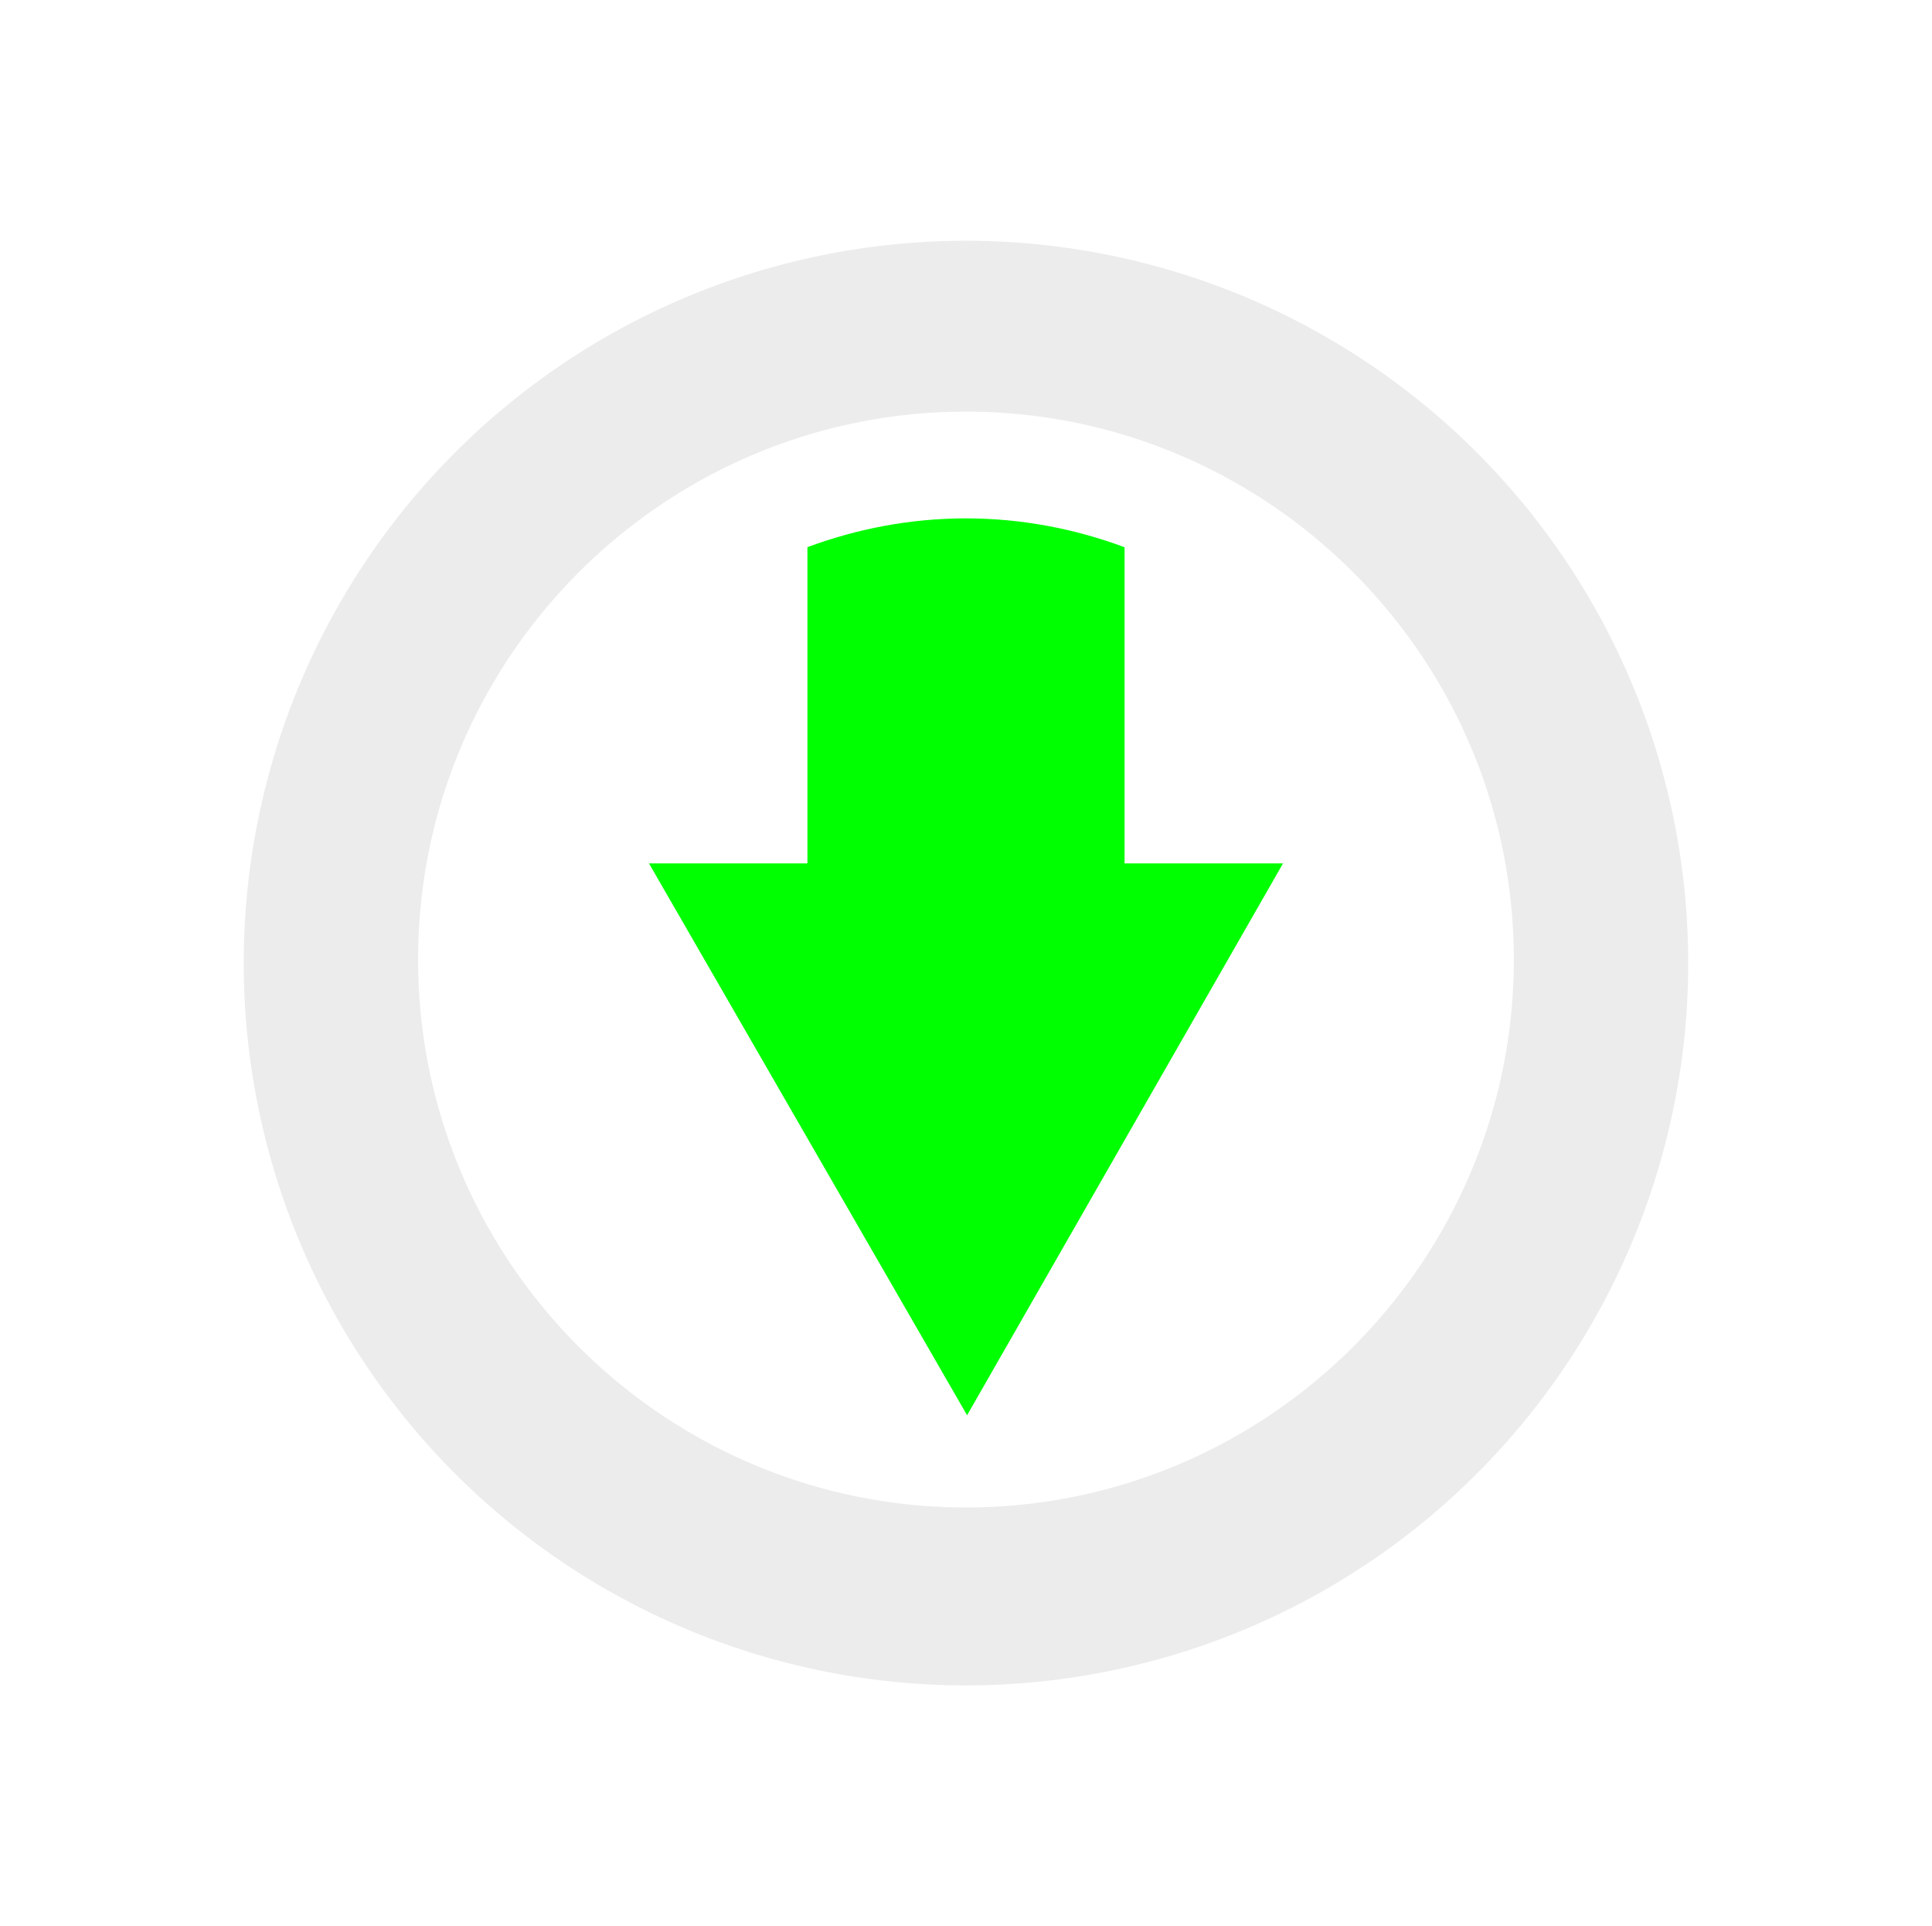 <?xml version="1.0" encoding="UTF-8" standalone="no"?>
<!-- Created with Inkscape (http://www.inkscape.org/) -->

<svg
   xmlns:dc="http://purl.org/dc/elements/1.1/"
   xmlns:cc="http://creativecommons.org/ns#"
   xmlns:rdf="http://www.w3.org/1999/02/22-rdf-syntax-ns#"
   xmlns:svg="http://www.w3.org/2000/svg"
   xmlns="http://www.w3.org/2000/svg"
   xmlns:xlink="http://www.w3.org/1999/xlink"
   xmlns:sodipodi="http://sodipodi.sourceforge.net/DTD/sodipodi-0.dtd"
   xmlns:inkscape="http://www.inkscape.org/namespaces/inkscape"
   width="48.15"
   height="48"
   viewBox="0 0 48.15 48"
   version="1.1"
   id="svg8"
   inkscape:version="0.92+devel (f96dc7e339, 2017-07-28, custom)"
   sodipodi:docname="system-software-install.svg">
  <defs
     id="ol-defs">
    <style
       id="current-color-scheme">      .ColorScheme-Text {
        color:#d0d0d0;
        stop-color:#d0d0d0;
      }
      .ColorScheme-Background {
        color:#212121;
        stop-color:#212121;
      }
      .ColorScheme-Highlight {
        color:#0039a9;
        stop-color:#0039a9;
      }
      .ColorScheme-ViewText {
        color:#d0d0d0;
        stop-color:#d0d0d0;
      }
      .ColorScheme-ViewBackground {
        color:#19191b;
        stop-color:#19191b;
      }
      .ColorScheme-ViewHover {
        color:#005cc7;
        stop-color:#005cc7;
      }
      .ColorScheme-ViewFocus{
        color:#002466;
        stop-color:#002466;
      }
      .ColorScheme-ButtonText {
        color:#d0d0d0;
        stop-color:#d0d0d0;
      }
      .ColorScheme-ButtonBackground {
        color:#232323;
        stop-color:#232323;                             
      }                                                 
      .ColorScheme-ButtonHover {                        
        color:#005cc7;                                  
        stop-color:#005cc7;                             
      }                                                 
      .ColorScheme-ButtonFocus{                         
        color:#0039a9;                                  
        stop-color:#0039a9;                             
      }</style>
    <linearGradient
       gradientUnits="userSpaceOnUse"
       y2="36"
       x2="29"
       y1="12"
       x1="19"
       id="linearGradient4171"
       xlink:href="#linearGradient4165"
       gradientTransform="matrix(0.163,0,0,0.163,-5.499,-2.478)" />
    <linearGradient
       id="linearGradient4165">
      <stop
         id="stop7"
         offset="0"
         style="stop-color:#ffffff;stop-opacity:1;" />
      <stop
         id="stop9"
         offset="1"
         style="stop-color:#7cafec;stop-opacity:1" />
    </linearGradient>
  </defs>
  <sodipodi:namedview
     id="base"
     pagecolor="#002266"
     bordercolor="#ffffff"
     borderopacity="0.467"
     inkscape:pageopacity="0"
     inkscape:pageshadow="2"
     inkscape:zoom="18.185903"
     inkscape:cx="28.277129"
     inkscape:cy="21.108159"
     inkscape:document-units="px"
     inkscape:current-layer="g855"
     inkscape:document-rotation="0"
     showgrid="false"
     inkscape:showpageshadow="false"
     borderlayer="true"
     units="px"
     fit-margin-top="0"
     fit-margin-left="0"
     fit-margin-right="0"
     fit-margin-bottom="0"
     inkscape:window-width="1920"
     inkscape:window-height="1051"
     inkscape:window-x="0"
     inkscape:window-y="0"
     inkscape:window-maximized="1"
     inkscape:snap-page="true"
     inkscape:snap-object-midpoints="true"
     inkscape:snap-center="true" />
  <g
     id="g855"
     inkscape:label="#system-software-install">
    <rect
       inkscape:label="#boundary"
       y="0"
       x="0"
       height="48"
       width="48.15"
       id="rect4264"
       style="fill:none;fill-opacity:0.747;stroke-width:23.616;stroke-opacity:0.36" />
    <path
       style="font-variation-settings:normal;opacity:0.4;vector-effect:none;fill:#d0d0d0;stroke-width:1.7"
       d="M 24.074,6 A 18,18 0 0 0 6.074,24 18,18 0 0 0 24.074,42 a 18,18 0 0 0 18,-18 18,18 0 0 0 -18,-18 z m 0,4.258 c 7.527,2e-6 13.654,6.127 13.654,13.654 0,7.527 -6.127,13.654 -13.654,13.654 -7.527,0 -13.654,-6.127 -13.654,-13.654 0,-7.527 6.127,-13.654 13.654,-13.654 z"
       id="path826"
       inkscape:connector-curvature="0"
       inkscape:label="#" />
    <path
       style="font-variation-settings:normal;opacity:1;vector-effect:none;fill:#00ff00;stroke-width:1.7"
       d="M 24.102,35.268 16.174,21.516 h 3.949 v -7.881 c 1.231,-0.456 2.559,-0.717 3.951,-0.717 1.393,0 2.721,0.262 3.953,0.719 v 7.879 h 3.949 z"
       id="path849"
       inkscape:connector-curvature="0"
       inkscape:label="#" />
  </g>
</svg>
